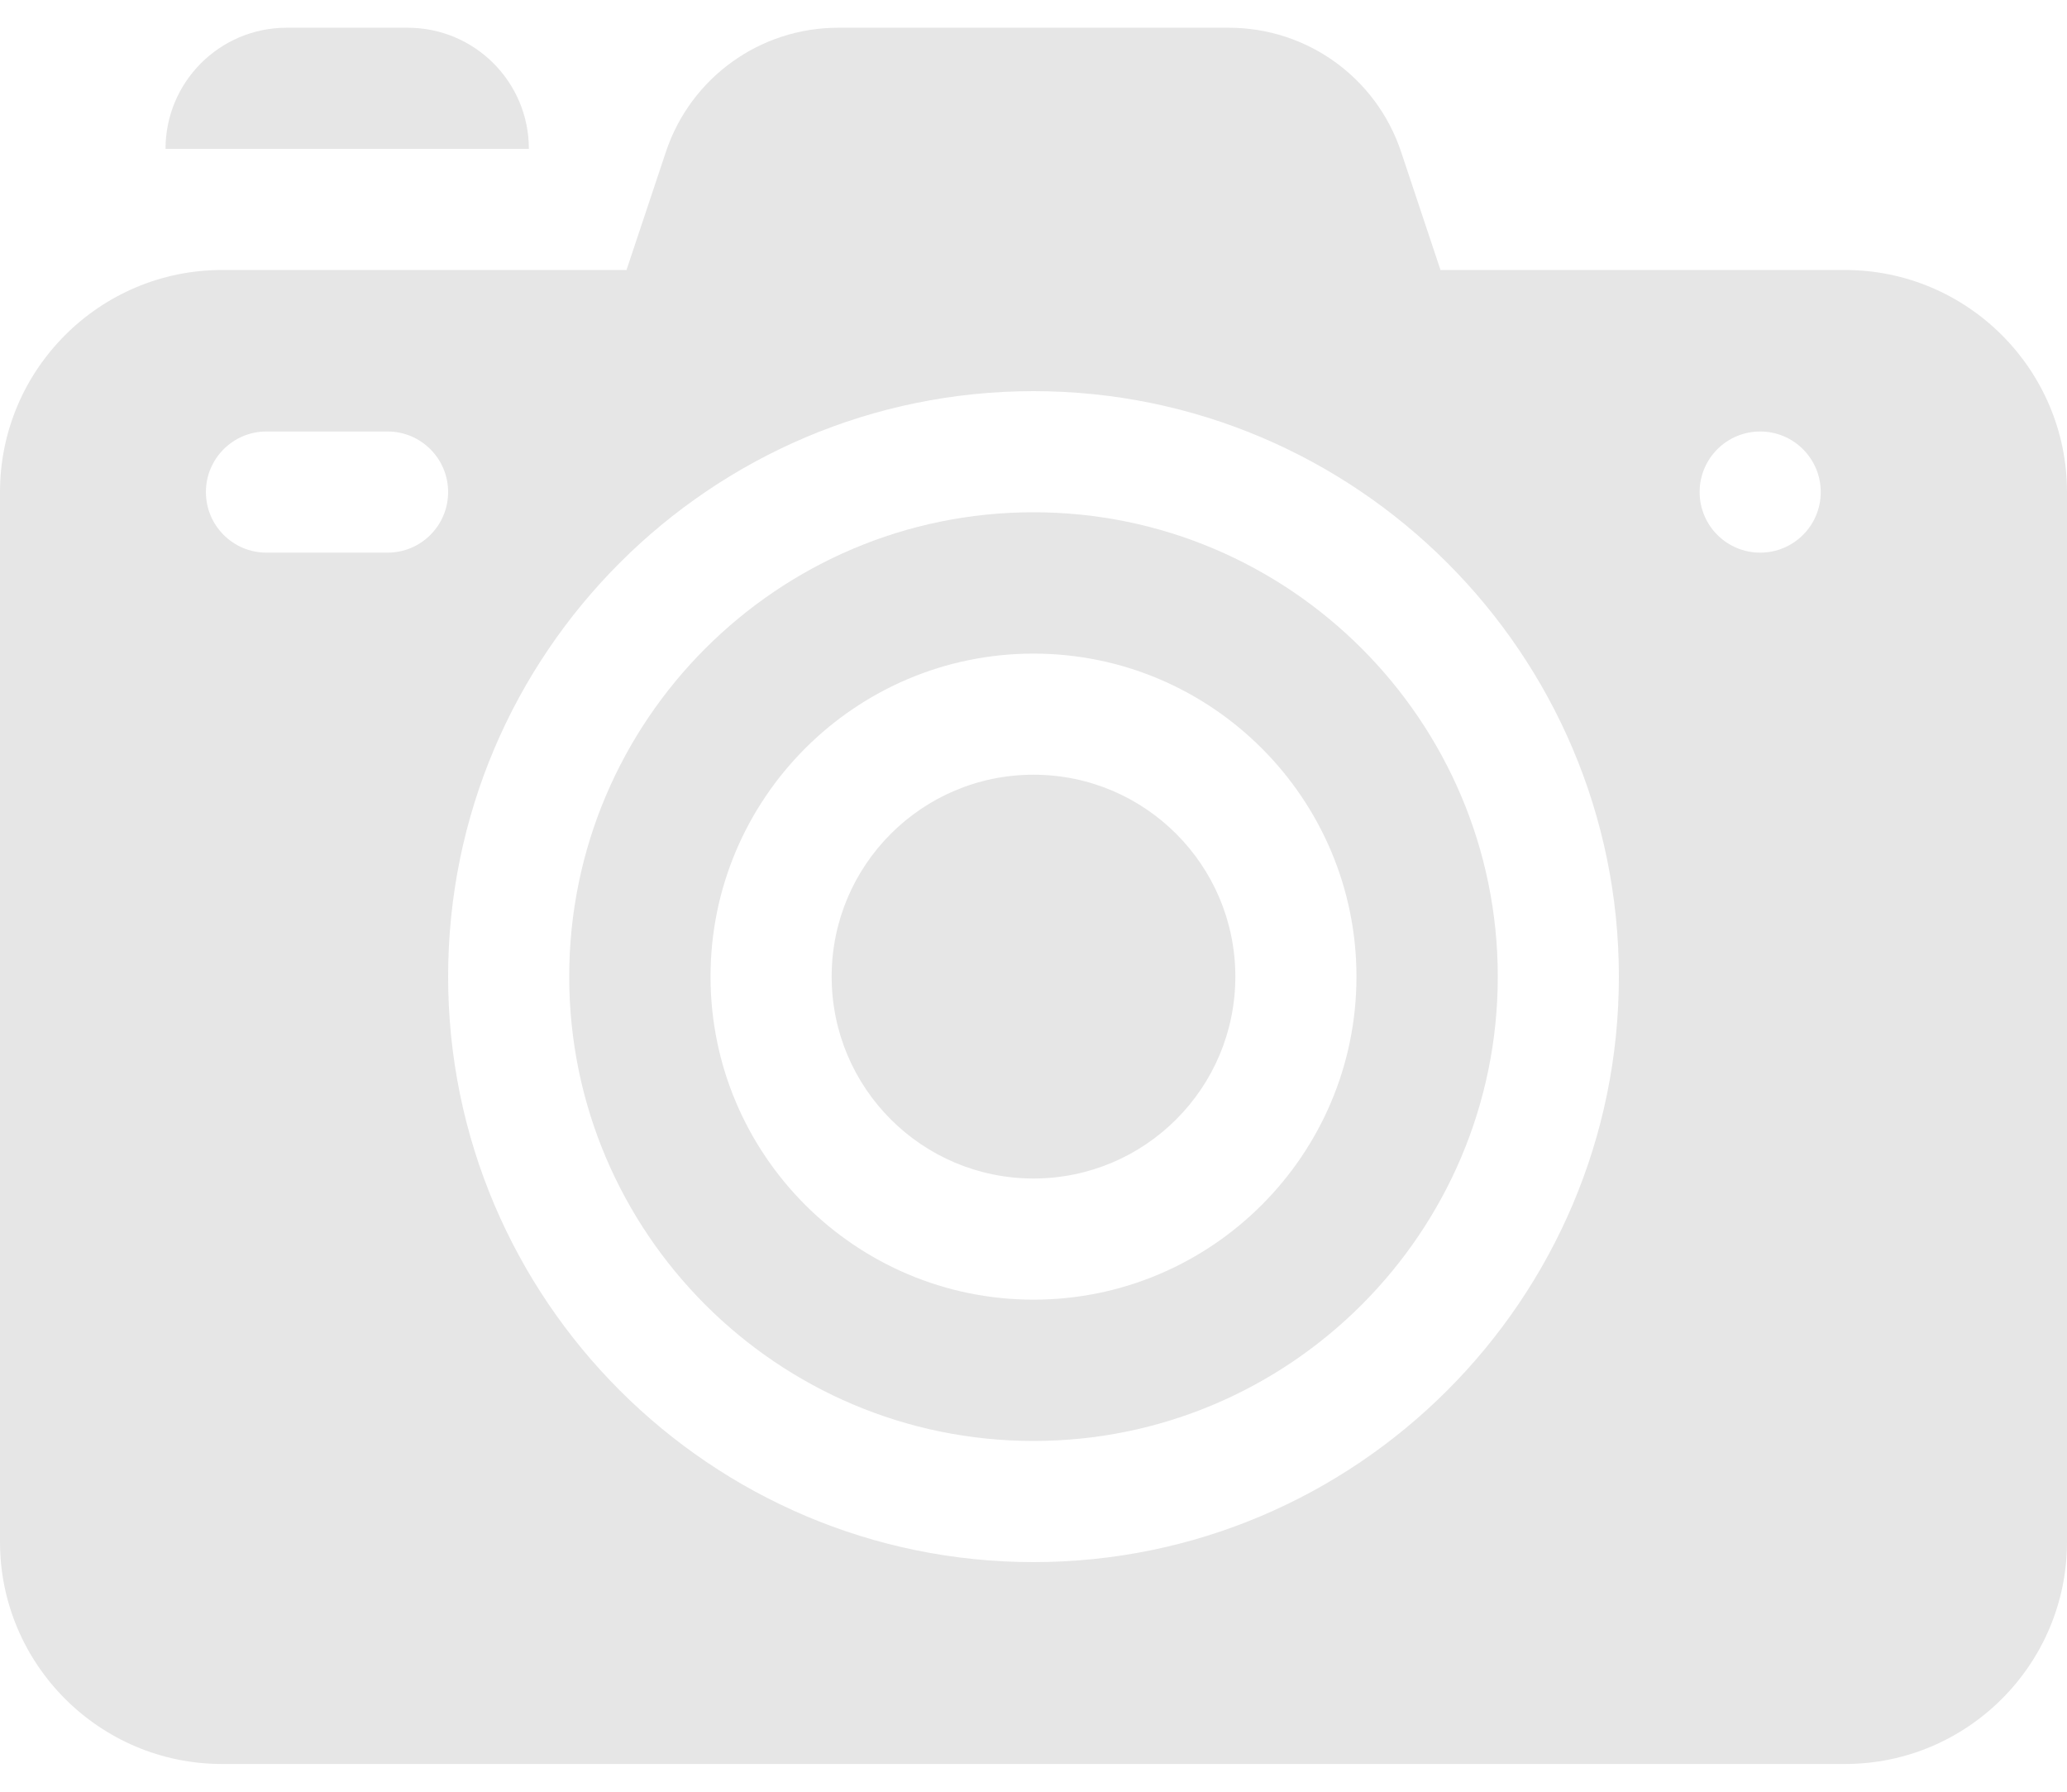 <svg width="60" height="52" viewBox="0 0 60 52" fill="none" xmlns="http://www.w3.org/2000/svg">
<path d="M11.836 0.805H8.32C6.379 0.805 4.805 2.379 4.805 4.32H15.352C15.352 2.379 13.778 0.805 11.836 0.805Z" fill="#E6E6E6"/>
<path d="M53.555 7.836H41.814L40.672 4.411C39.953 2.254 37.943 0.805 35.669 0.805H24.331C22.058 0.805 20.047 2.254 19.328 4.411L18.186 7.836H6.445C2.891 7.836 0 10.727 0 14.281V44.75C0 48.304 2.891 51.195 6.445 51.195H53.555C57.109 51.195 60 48.304 60 44.75V14.281C60 10.727 57.109 7.836 53.555 7.836ZM5.977 14.281C5.977 13.31 6.764 12.523 7.734 12.523H11.25C12.221 12.523 13.008 13.31 13.008 14.281C13.008 15.252 12.221 16.039 11.25 16.039H7.734C6.764 16.039 5.977 15.252 5.977 14.281ZM30 45.336C20.631 45.336 13.008 37.713 13.008 28.344C13.008 18.974 20.631 11.352 30 11.352C39.37 11.352 46.992 18.974 46.992 28.344C46.992 37.713 39.37 45.336 30 45.336ZM51.094 16.039C50.123 16.039 49.336 15.252 49.336 14.281C49.336 13.31 50.123 12.523 51.094 12.523C52.065 12.523 52.852 13.31 52.852 14.281C52.852 15.252 52.065 16.039 51.094 16.039Z" fill="#E6E6E6"/>
<path d="M30 14.867C22.569 14.867 16.523 20.913 16.523 28.344C16.523 35.775 22.569 41.82 30 41.82C37.431 41.82 43.477 35.775 43.477 28.344C43.477 20.913 37.431 14.867 30 14.867ZM30 37.719C24.831 37.719 20.625 33.513 20.625 28.344C20.625 23.174 24.831 18.969 30 18.969C35.169 18.969 39.375 23.174 39.375 28.344C39.375 33.513 35.169 37.719 30 37.719Z" fill="#E6E6E6"/>
<path d="M30 34.203C33.236 34.203 35.859 31.58 35.859 28.344C35.859 25.108 33.236 22.484 30 22.484C26.764 22.484 24.141 25.108 24.141 28.344C24.141 31.58 26.764 34.203 30 34.203Z" fill="#E6E6E6"/>
</svg>
